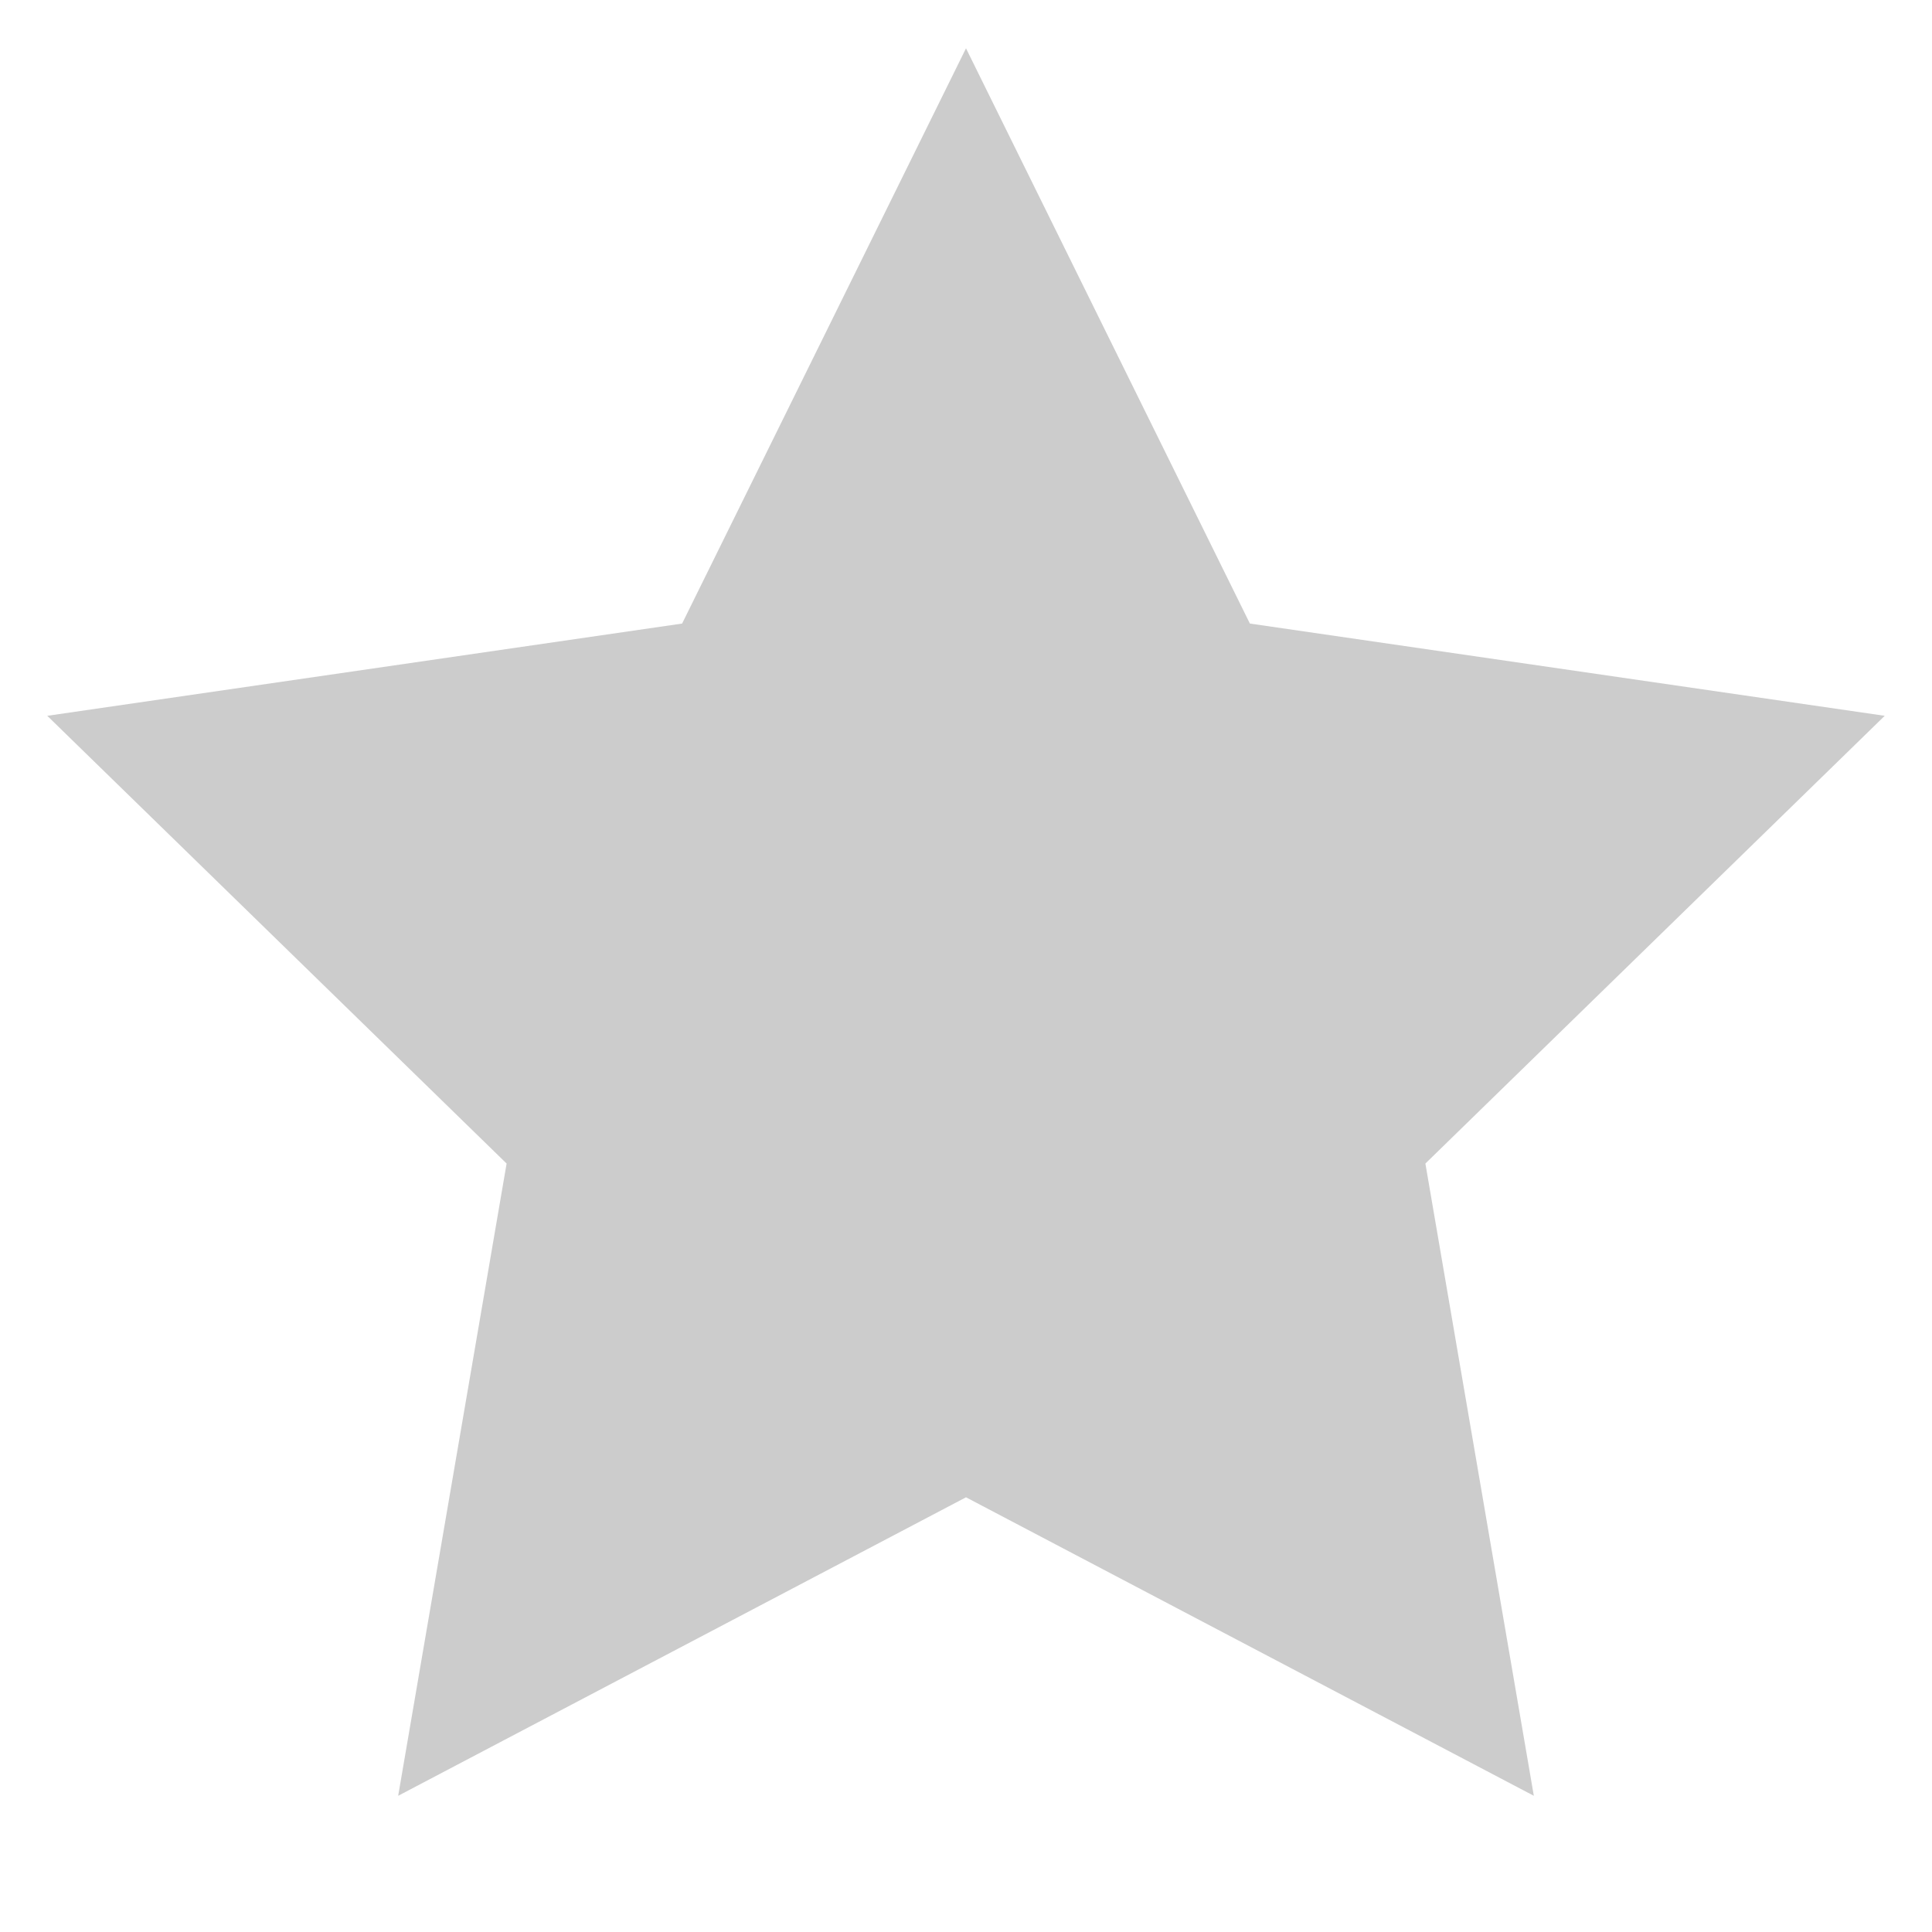 <!-- Generated by IcoMoon.io -->
<svg version="1.1" xmlns="http://www.w3.org/2000/svg" width="32" height="32" viewBox="0 0 32 32">
<title>icon-star-normal</title>
<path fill="#ccc" d="M16 0.8l4.702 9.528 10.515 1.528-7.608 7.416 1.796 10.472-9.405-4.944-9.405 4.944 1.796-10.472-7.608-7.416 10.515-1.528z"></path>
</svg>
